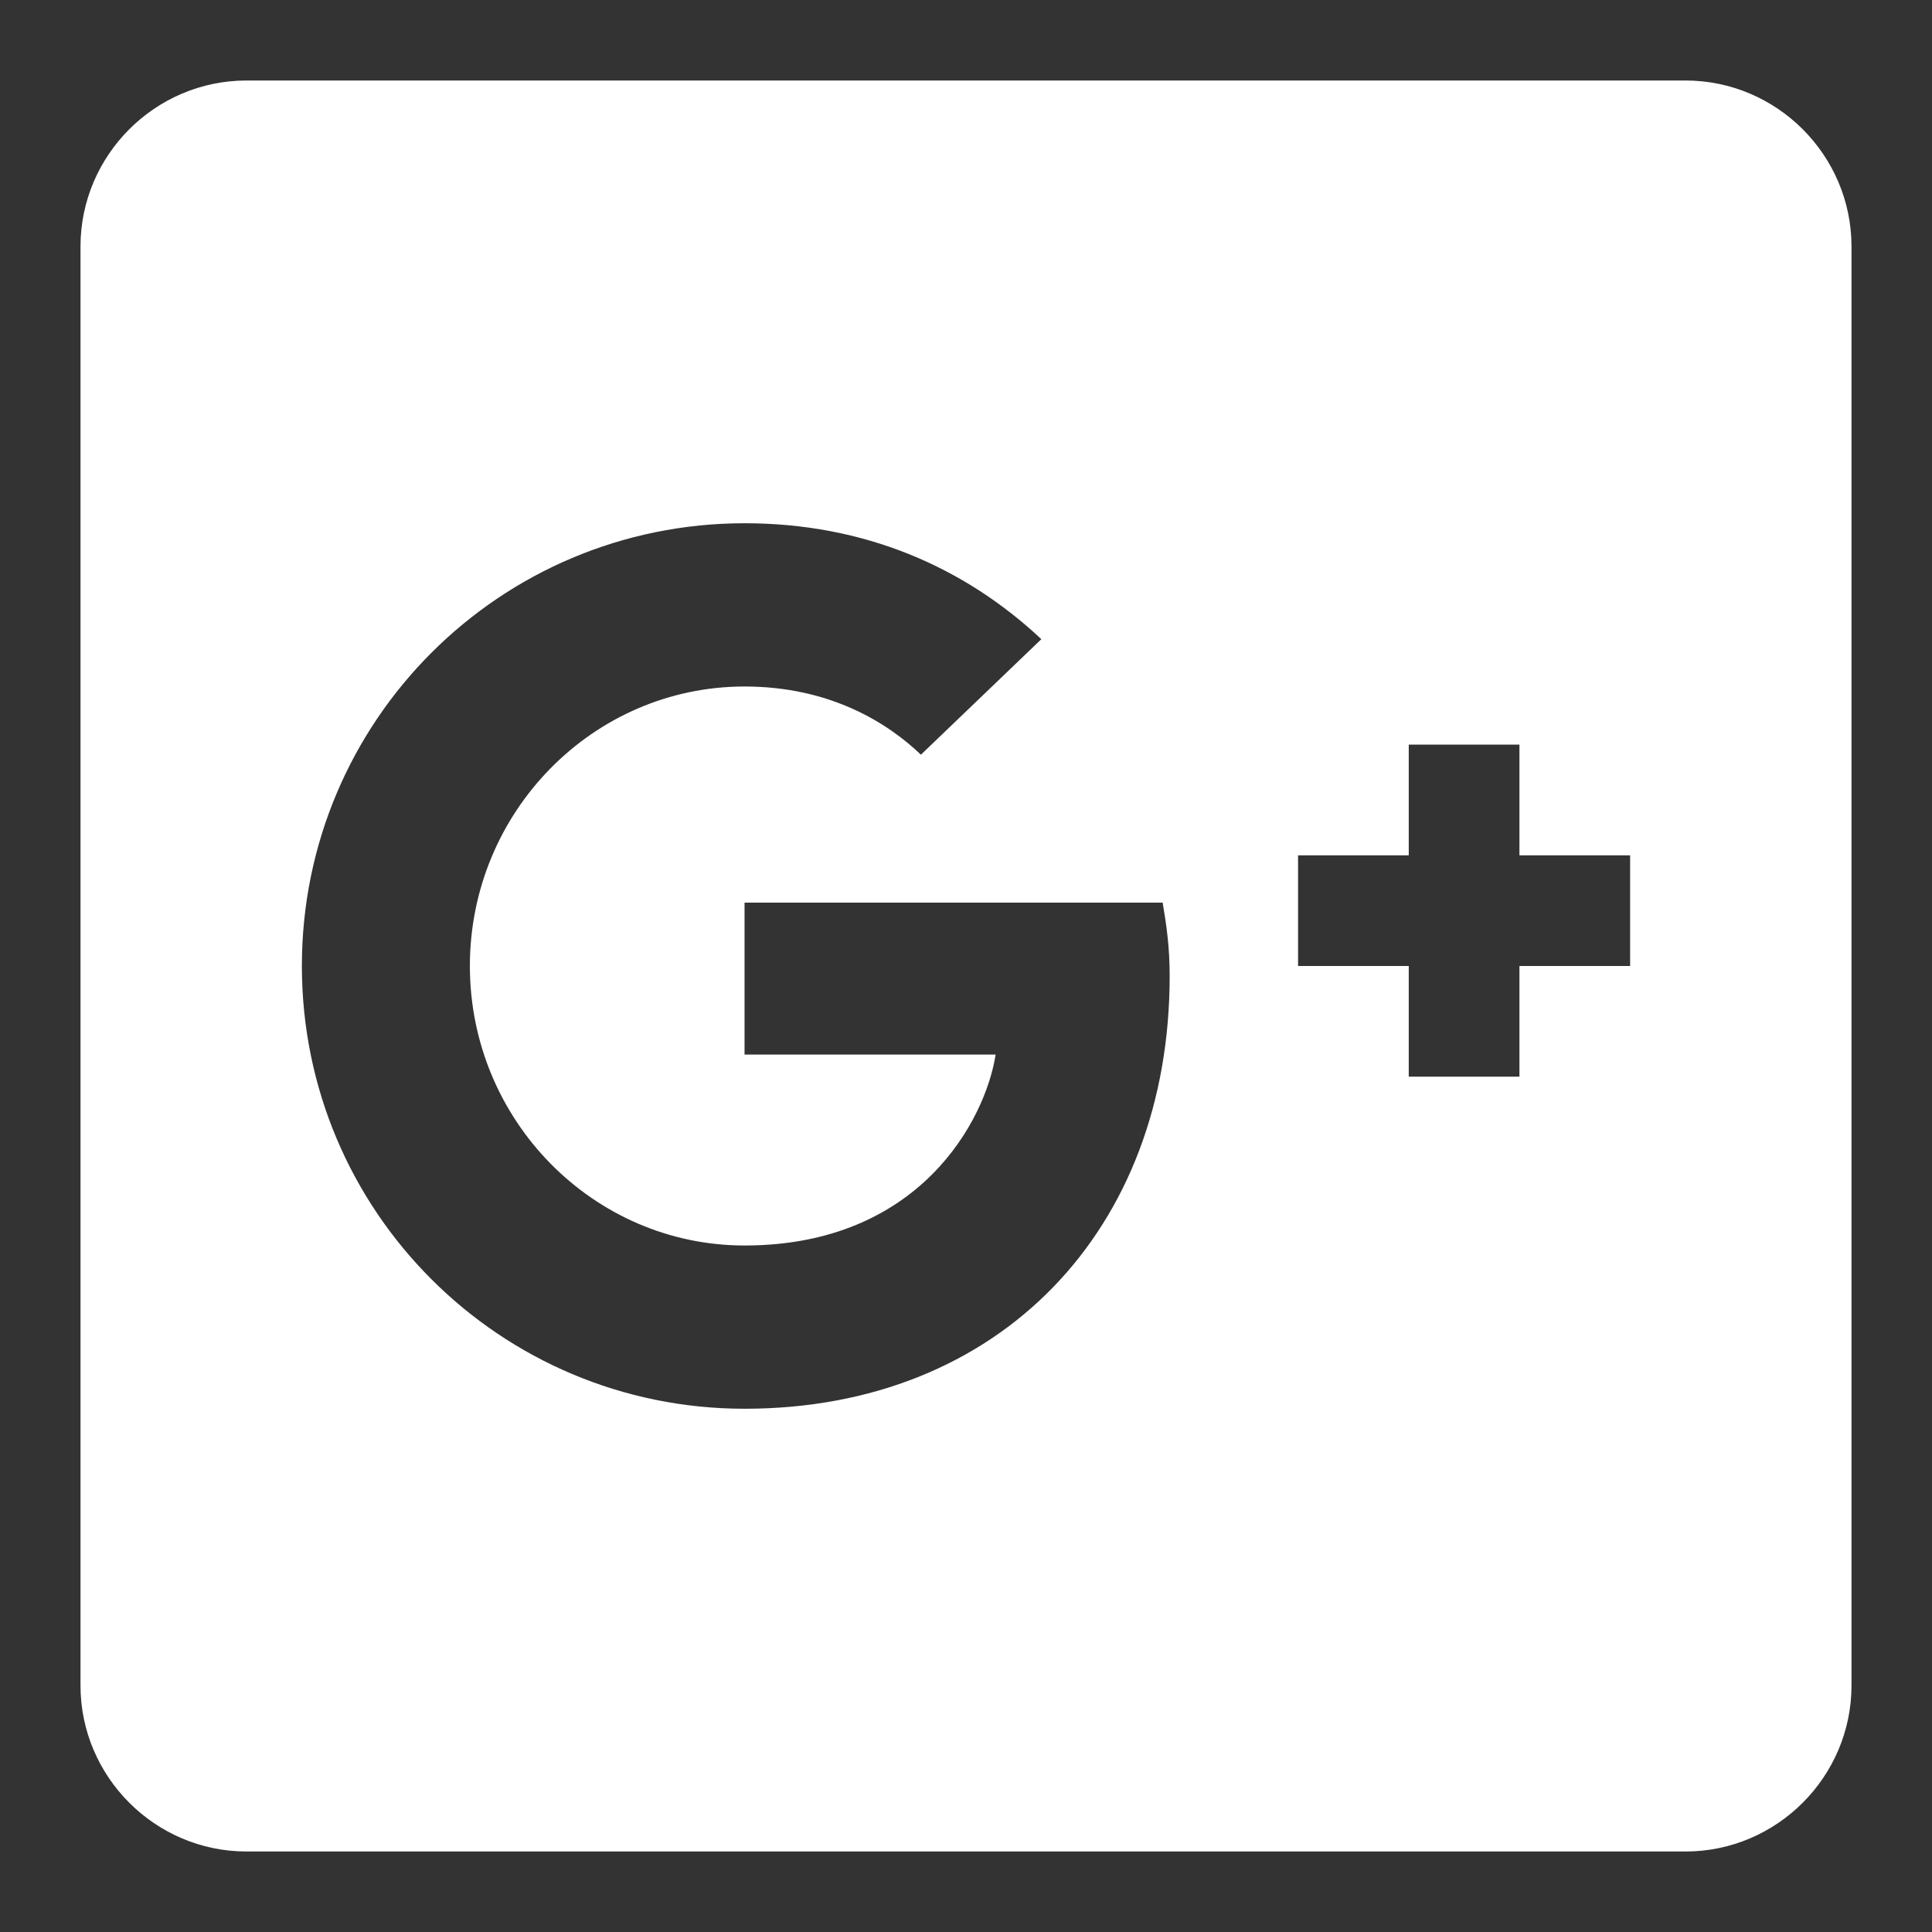 <svg width="24" height="24" viewBox="0 0 24 24" fill="none" xmlns="http://www.w3.org/2000/svg">
<rect x="0" y="0" width="24" height="24" fill="#333333" stroke="none"/>
<path d="M20.938 1H3.062C1.928 1 1 1.928 1 3.062V20.938C1 22.072 1.928 23 3.062 23H20.938C22.072 23 23 22.072 23 20.938V3.062C23 1.928 22.072 1 20.938 1ZM9.25 17.5C6.208 17.5 3.75 15.043 3.75 12C3.75 8.957 6.208 6.5 9.25 6.5C10.736 6.5 11.978 7.042 12.936 7.94L11.44 9.375C11.032 8.985 10.318 8.528 9.249 8.528C7.37 8.528 5.837 10.083 5.837 12C5.837 13.917 7.372 15.472 9.249 15.472C11.427 15.472 12.243 13.909 12.368 13.1H9.249V11.213H14.443C14.49 11.489 14.53 11.764 14.53 12.125C14.53 15.27 12.425 17.5 9.249 17.5H9.25ZM20.25 12H18.875V13.375H17.5V12H16.125V10.625H17.5V9.25H18.875V10.625H20.25V12Z" fill="white"/>
</svg>
